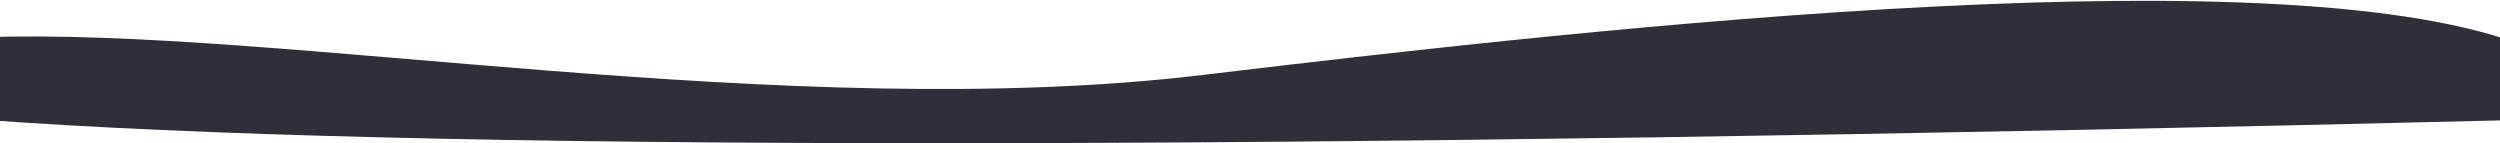<?xml version="1.0" encoding="UTF-8"?>
<svg width="1920px" height="110px" viewBox="0 0 1920 110" version="1.1" xmlns="http://www.w3.org/2000/svg" xmlns:xlink="http://www.w3.org/1999/xlink">
    <!-- Generator: Sketch 52.6 (67491) - http://www.bohemiancoding.com/sketch -->
    <title>Path 3</title>
    <desc>Created with Sketch.</desc>
    <g id="Pages" stroke="none" stroke-width="1" fill="none" fill-rule="evenodd">
<!--        <g id="01-SaaS-Application" transform="translate(0.000000, -801.000000)" fill="#EEF4F5">-->
        <g id="01-SaaS-Application" transform="translate(0, -801)" fill="#302e39">
            <g id="Features" transform="translate(-132, 738)">
                <path d="M96.834,4.80171458e-15 L96.834,25.563 C-39.254,75.155 -31.901,97.181 118.891,91.641 C345.079,83.33 738.673,158.626 1056.088,120.521 C1373.503,82.416 1894.342,25.766 2074,99.575 L2074,154.956 C1096.446,179.015 444.743,179.015 118.891,154.956" id="Path-3"></path>
            </g>
        </g>
    </g>
</svg>